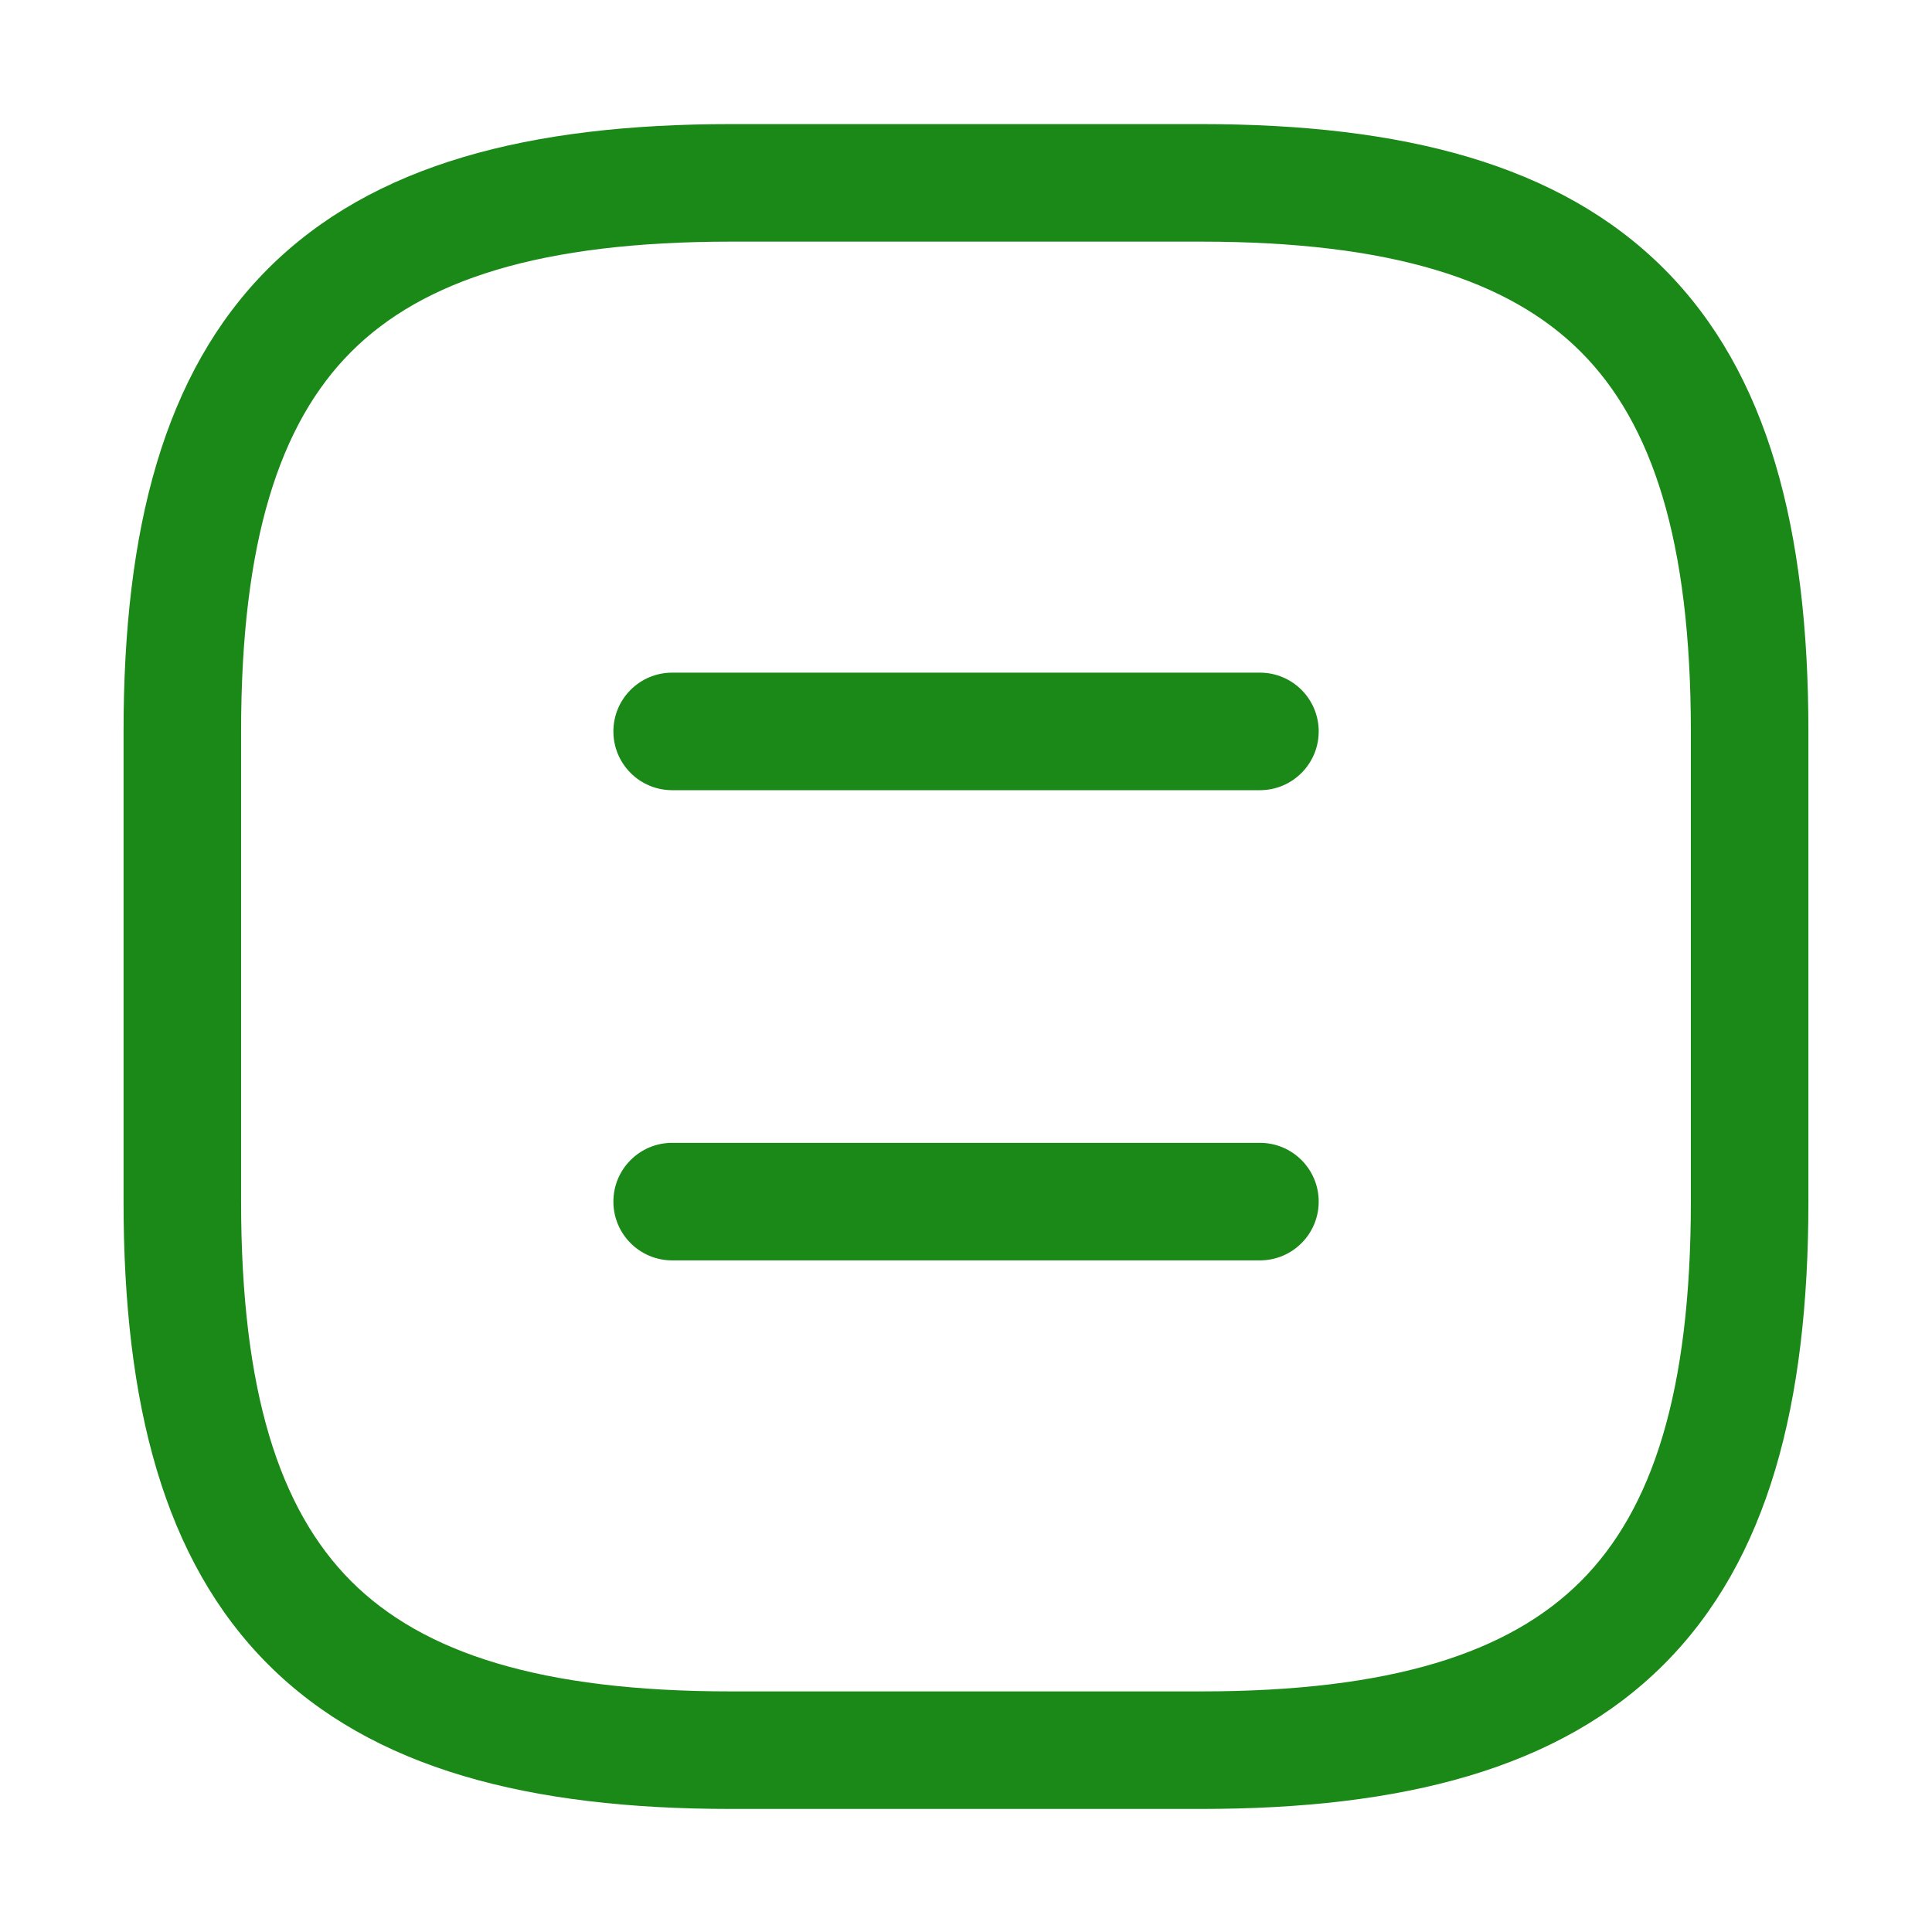 <svg width="43" height="43" viewBox="0 0 43 43" fill="none" xmlns="http://www.w3.org/2000/svg">
<path fill-rule="evenodd" clip-rule="evenodd" d="M5.967 5.979C8.295 3.652 11.778 2.762 16.267 2.762H26.732C31.221 2.762 34.704 3.652 37.032 5.979C39.359 8.307 40.249 11.79 40.249 16.279V26.744C40.249 31.233 39.359 34.716 37.032 37.044C34.704 39.371 31.221 40.261 26.732 40.261H16.267C11.778 40.261 8.295 39.371 5.967 37.044C3.64 34.716 2.75 31.233 2.75 26.744V16.279C2.75 11.79 3.64 8.307 5.967 5.979ZM7.817 7.829C6.221 9.426 5.366 12.047 5.366 16.279V26.744C5.366 30.975 6.221 33.597 7.817 35.194C9.414 36.79 12.036 37.645 16.267 37.645H26.732C30.963 37.645 33.585 36.79 35.182 35.194C36.779 33.597 37.633 30.975 37.633 26.744V16.279C37.633 12.047 36.779 9.426 35.182 7.829C33.585 6.232 30.963 5.378 26.732 5.378H16.267C12.036 5.378 9.414 6.232 7.817 7.829Z" fill="#1A8917"/>
<path fill-rule="evenodd" clip-rule="evenodd" d="M13.652 16.279C13.652 15.556 14.238 14.971 14.96 14.971H28.042C28.764 14.971 29.35 15.556 29.35 16.279C29.35 17.001 28.764 17.587 28.042 17.587H14.96C14.238 17.587 13.652 17.001 13.652 16.279Z" fill="#1A8917"/>
<path fill-rule="evenodd" clip-rule="evenodd" d="M13.652 26.744C13.652 26.021 14.238 25.436 14.96 25.436H28.042C28.764 25.436 29.35 26.021 29.35 26.744C29.35 27.466 28.764 28.052 28.042 28.052H14.96C14.238 28.052 13.652 27.466 13.652 26.744Z" fill="#1A8917"/>
</svg>
